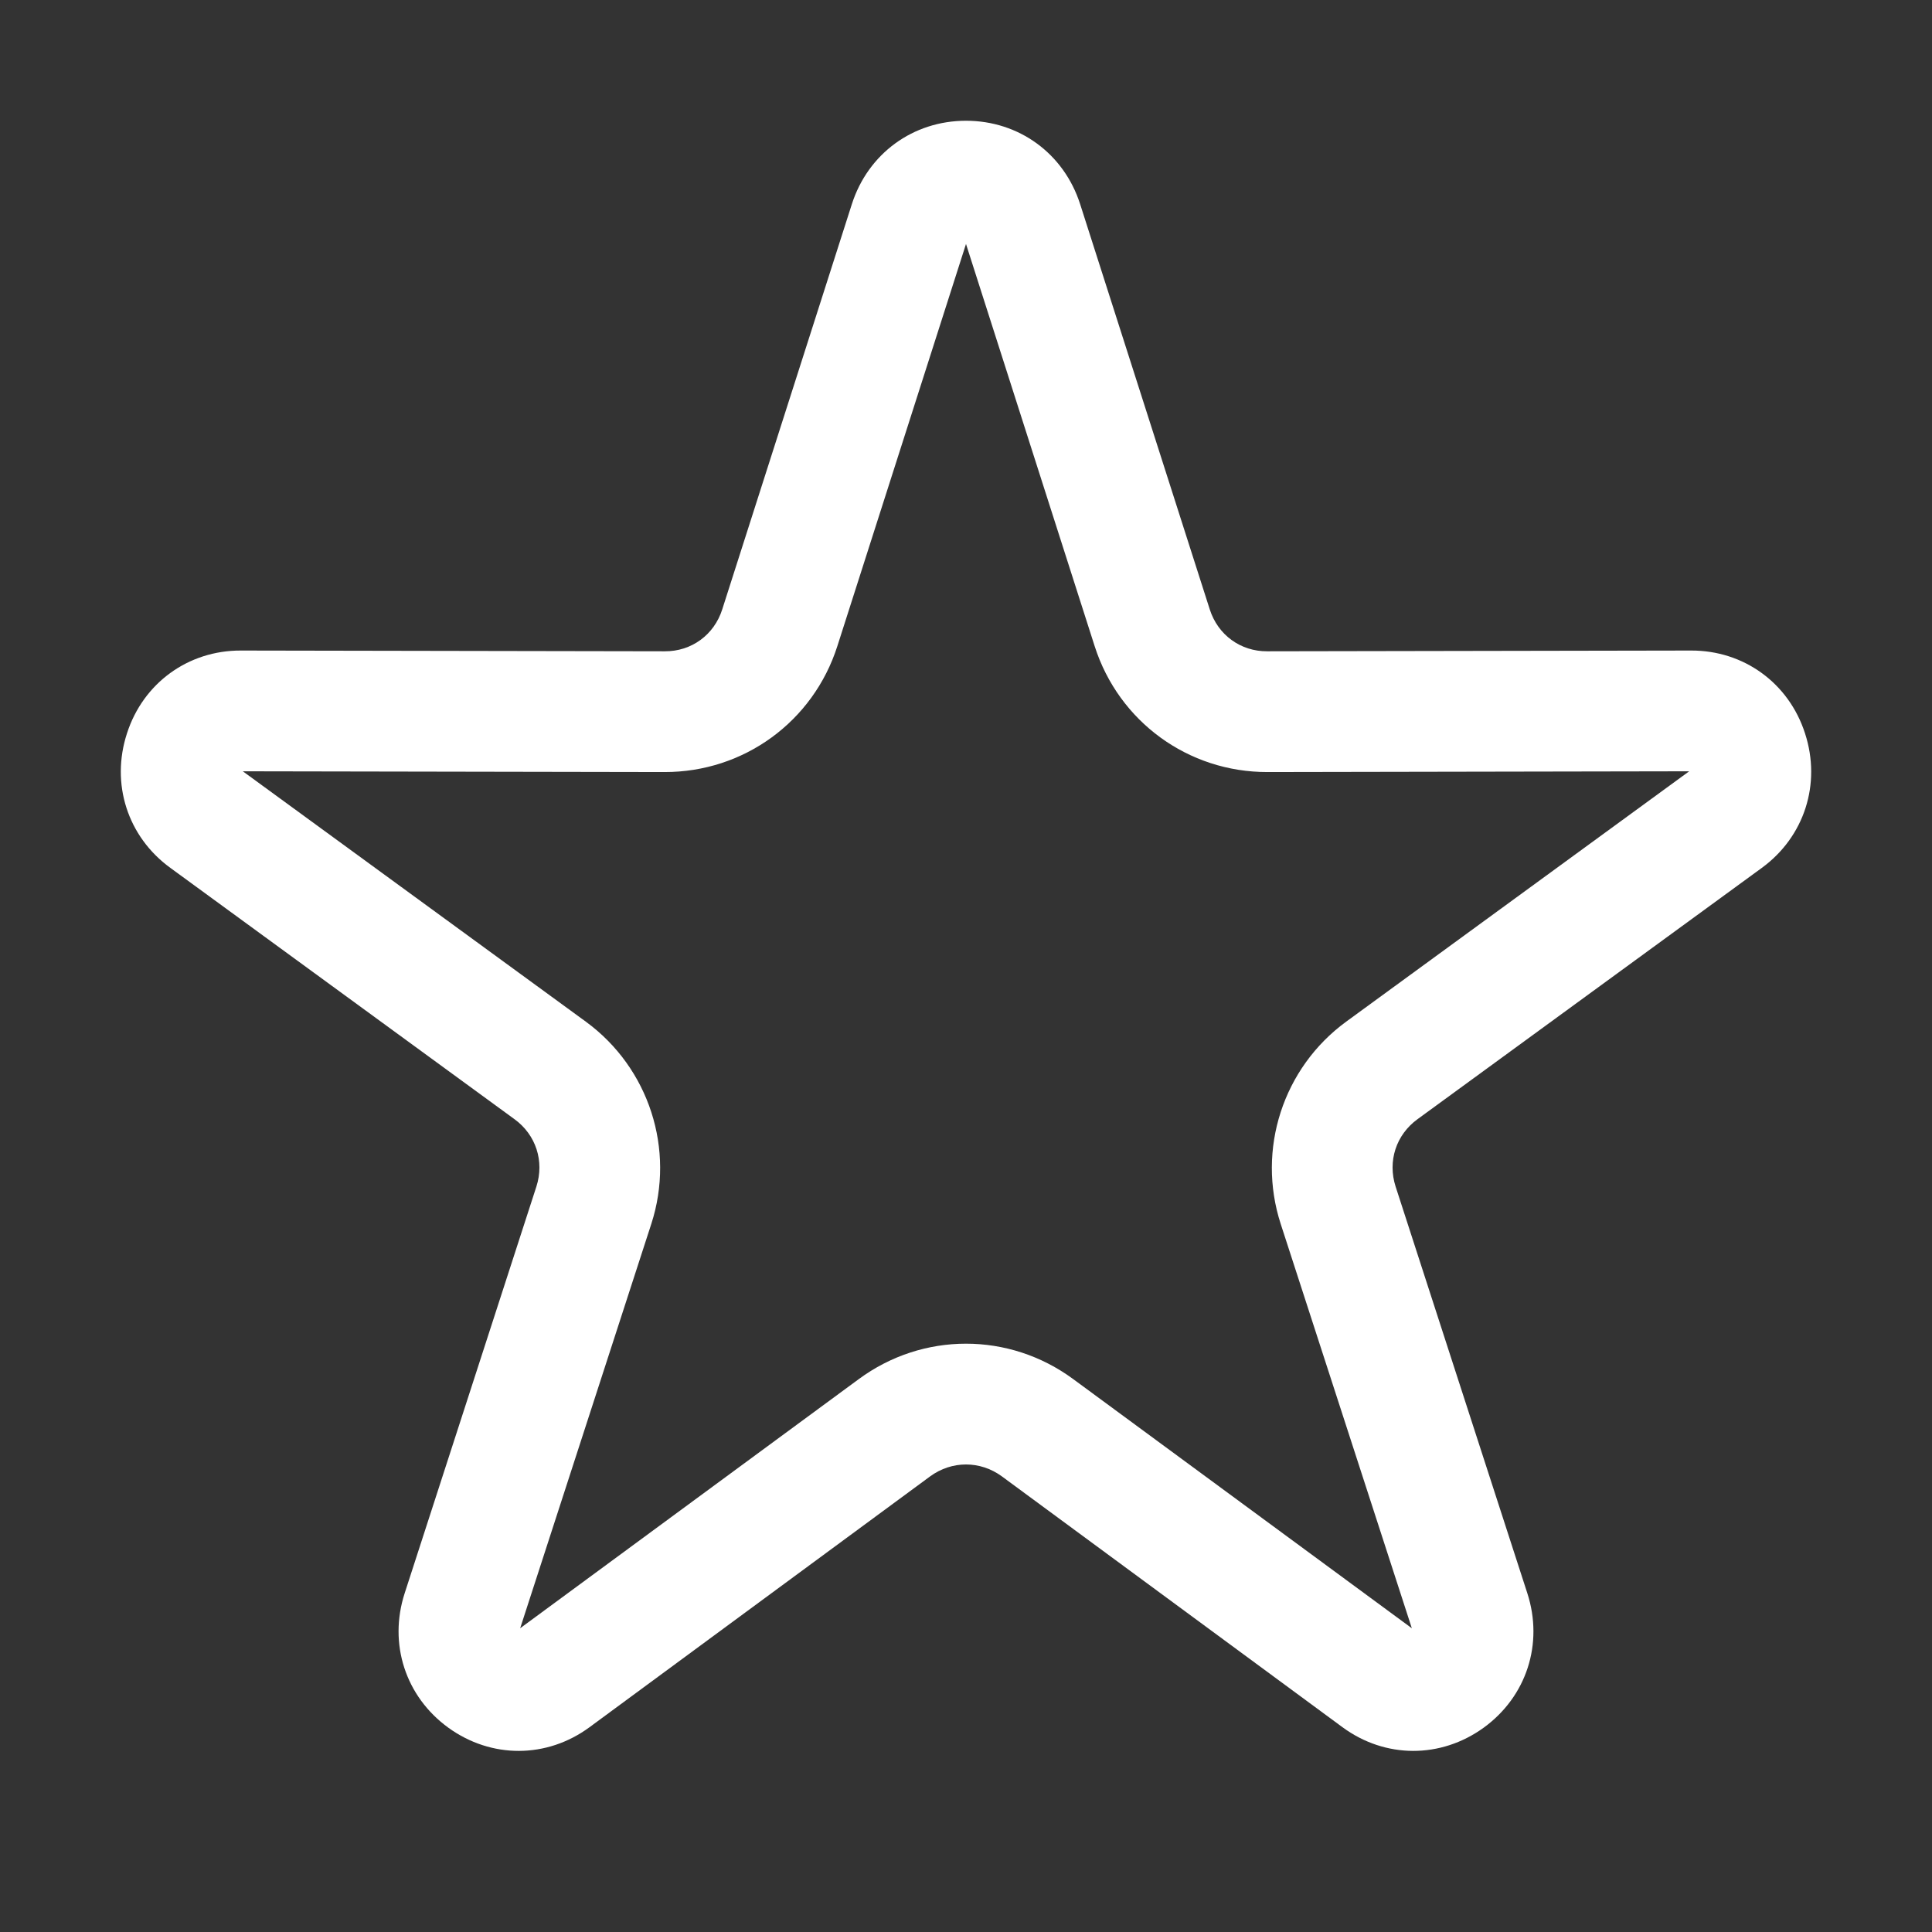 <?xml version="1.0" encoding="UTF-8"?>
<!DOCTYPE svg PUBLIC "-//W3C//DTD SVG 1.1//EN" "http://www.w3.org/Graphics/SVG/1.1/DTD/svg11.dtd">
<svg xmlns="http://www.w3.org/2000/svg" xml:space="preserve" width="1024px" height="1024px" shape-rendering="geometricPrecision" text-rendering="geometricPrecision" image-rendering="optimizeQuality" fill-rule="nonzero" clip-rule="evenodd" viewBox="0 0 10240 10240" xmlns:xlink="http://www.w3.org/1999/xlink">
	<rect x="0" y="0" width="10240" height="10240" fill="#333333" stroke="none"/>
	<title>star2 icon</title>
	<desc>star2 icon from the IconExperience.com O-Collection. Copyright by INCORS GmbH (www.incors.com).</desc>
	<path id="curve0" fill="#FFFFFF" d="M5725 1082l687 2148c43,135 163,223 305,222l2246 -4c279,-1 518,172 604,439 87,267 -3,548 -229,713l-1825 1332c-114,83 -159,223 -116,357l698 2155c87,268 -4,548 -231,713 -228,165 -522,164 -748,-2l-1806 -1330c-115,-84 -265,-84 -380,0l-1806 1330c-226,166 -520,167 -748,2 -227,-165 -318,-445 -231,-713l698 -2155c43,-134 -2,-274 -116,-357l-1824 -1332c-227,-165 -317,-446 -230,-713 86,-267 325,-440 604,-439l2246 4c142,1 262,-87 305,-222l687 -2148c86,-268 324,-442 605,-442 281,0 519,174 605,442zm-605 211l-682 2132c-128,400 -496,668 -916,667l-2235 -4 1818 1327c335,245 475,677 347,1072l-695 2143 1794 -1320c340,-251 798,-251 1138,0l1794 1320 -695 -2143c-128,-395 12,-827 347,-1072l1818 -1327 -2235 4c-420,1 -788,-267 -916,-667l-682 -2132z"/>
</svg>

